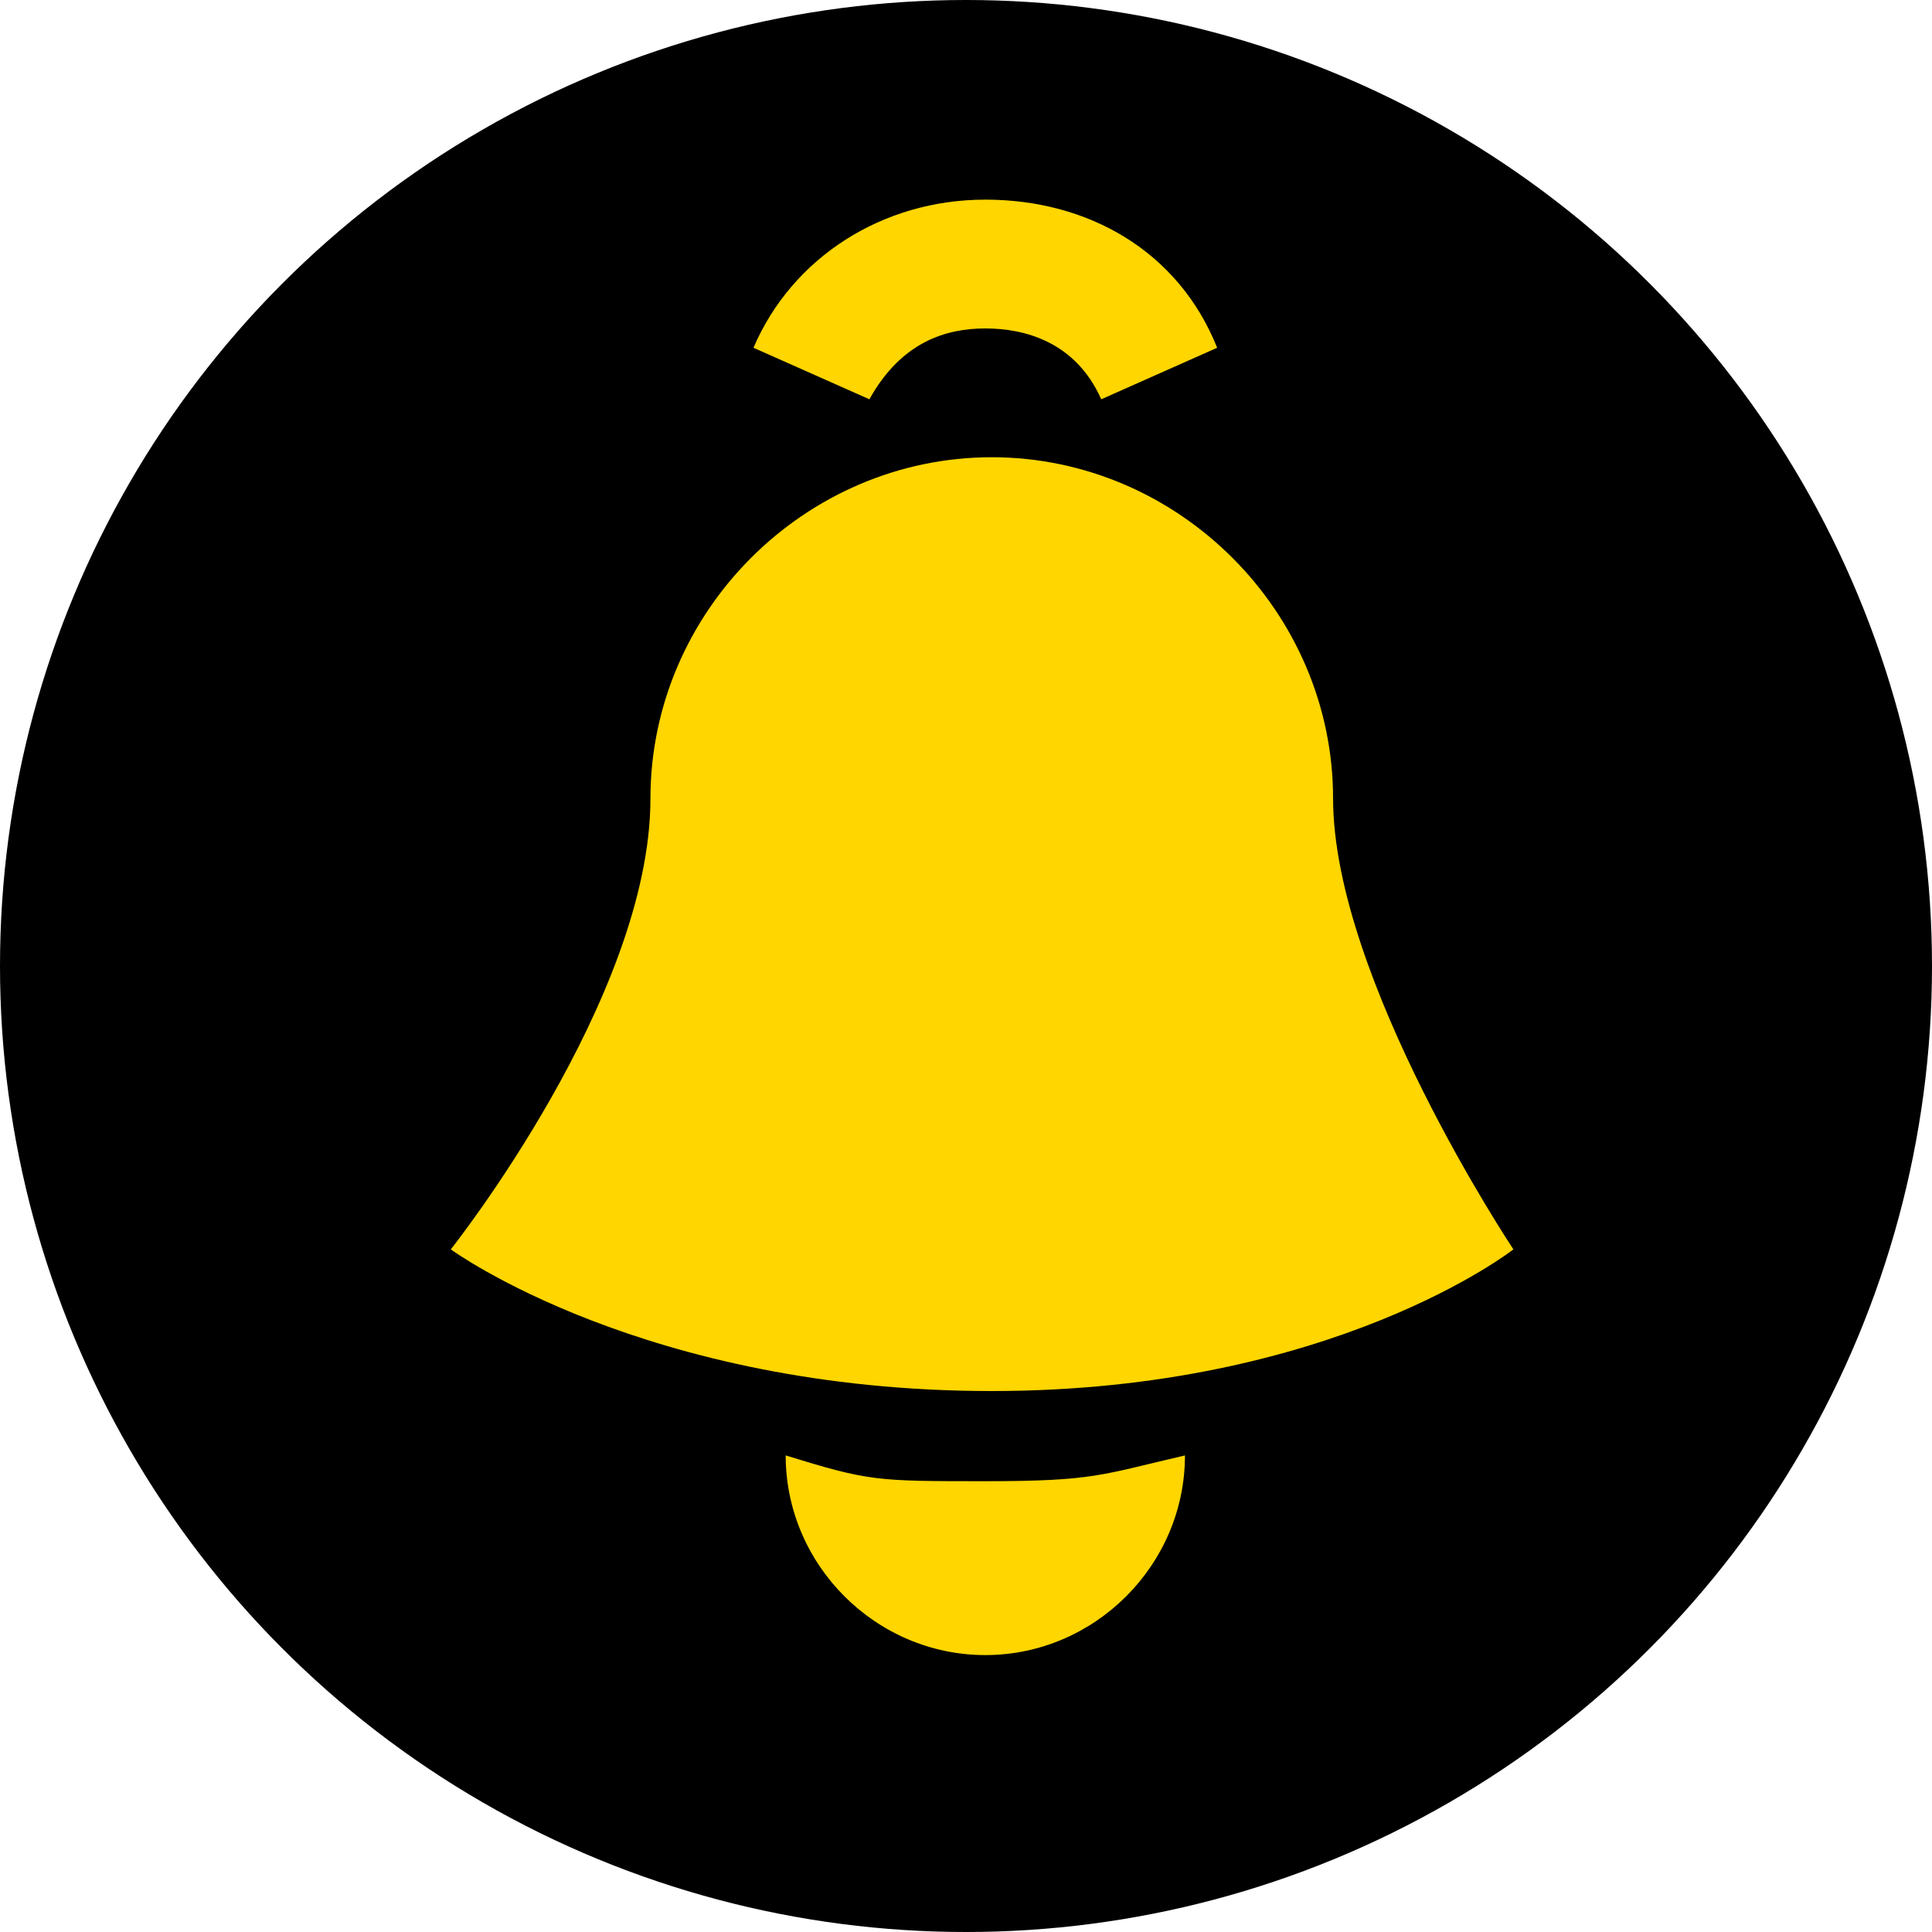 <?xml version="1.0" encoding="utf-8"?>
<!-- Generator: Adobe Illustrator 19.0.0, SVG Export Plug-In . SVG Version: 6.00 Build 0)  -->
<svg version="1.1" id="Layer_1" xmlns="http://www.w3.org/2000/svg" xmlns:xlink="http://www.w3.org/1999/xlink" x="0px" y="0px"
	 viewBox="4 -4 30 30" style="enable-background:new 4 -4 30 30;" width="30px" height="30px" xml:space="preserve">
<style type="text/css">
	.st0{fill:#FFD600;}
</style>
<g id="XMLID_2365_">
	<g id="XMLID_2462_">
		<circle id="XMLID_41_" cx="19" cy="11" r="15"/>
	</g>
	<g id="XMLID_5591_">
		<g id="XMLID_5593_">
			<path id="XMLID_5642_" class="st0" d="M22.4,18.6c0,1.7-1.4,3.1-3.1,3.1s-3.1-1.4-3.1-3.1c1.3,0.4,1.4,0.4,3.1,0.4
				S21.1,18.9,22.4,18.6z"/>
			<g id="XMLID_5618_">
				<path id="XMLID_30_" class="st0" d="M17.5,2.2l-1.8-0.8c0.6-1.4,2-2.3,3.6-2.3c1.6,0,3,0.8,3.6,2.3l-1.8,0.8
					c-0.4-0.9-1.2-1.1-1.8-1.1C18.7,1.1,18,1.3,17.5,2.2z"/>
			</g>
			<path id="XMLID_5610_" class="st0" d="M24.7,8.4c0-2.9-2.4-5.3-5.3-5.3s-5.3,2.4-5.3,5.3c0,3.1-3.1,7-3.1,7s3,2.2,8.4,2.2
				c5.3,0,8.1-2.2,8.1-2.2S24.7,11.2,24.7,8.4z"/>
		</g>
	</g>
</g>
</svg>
